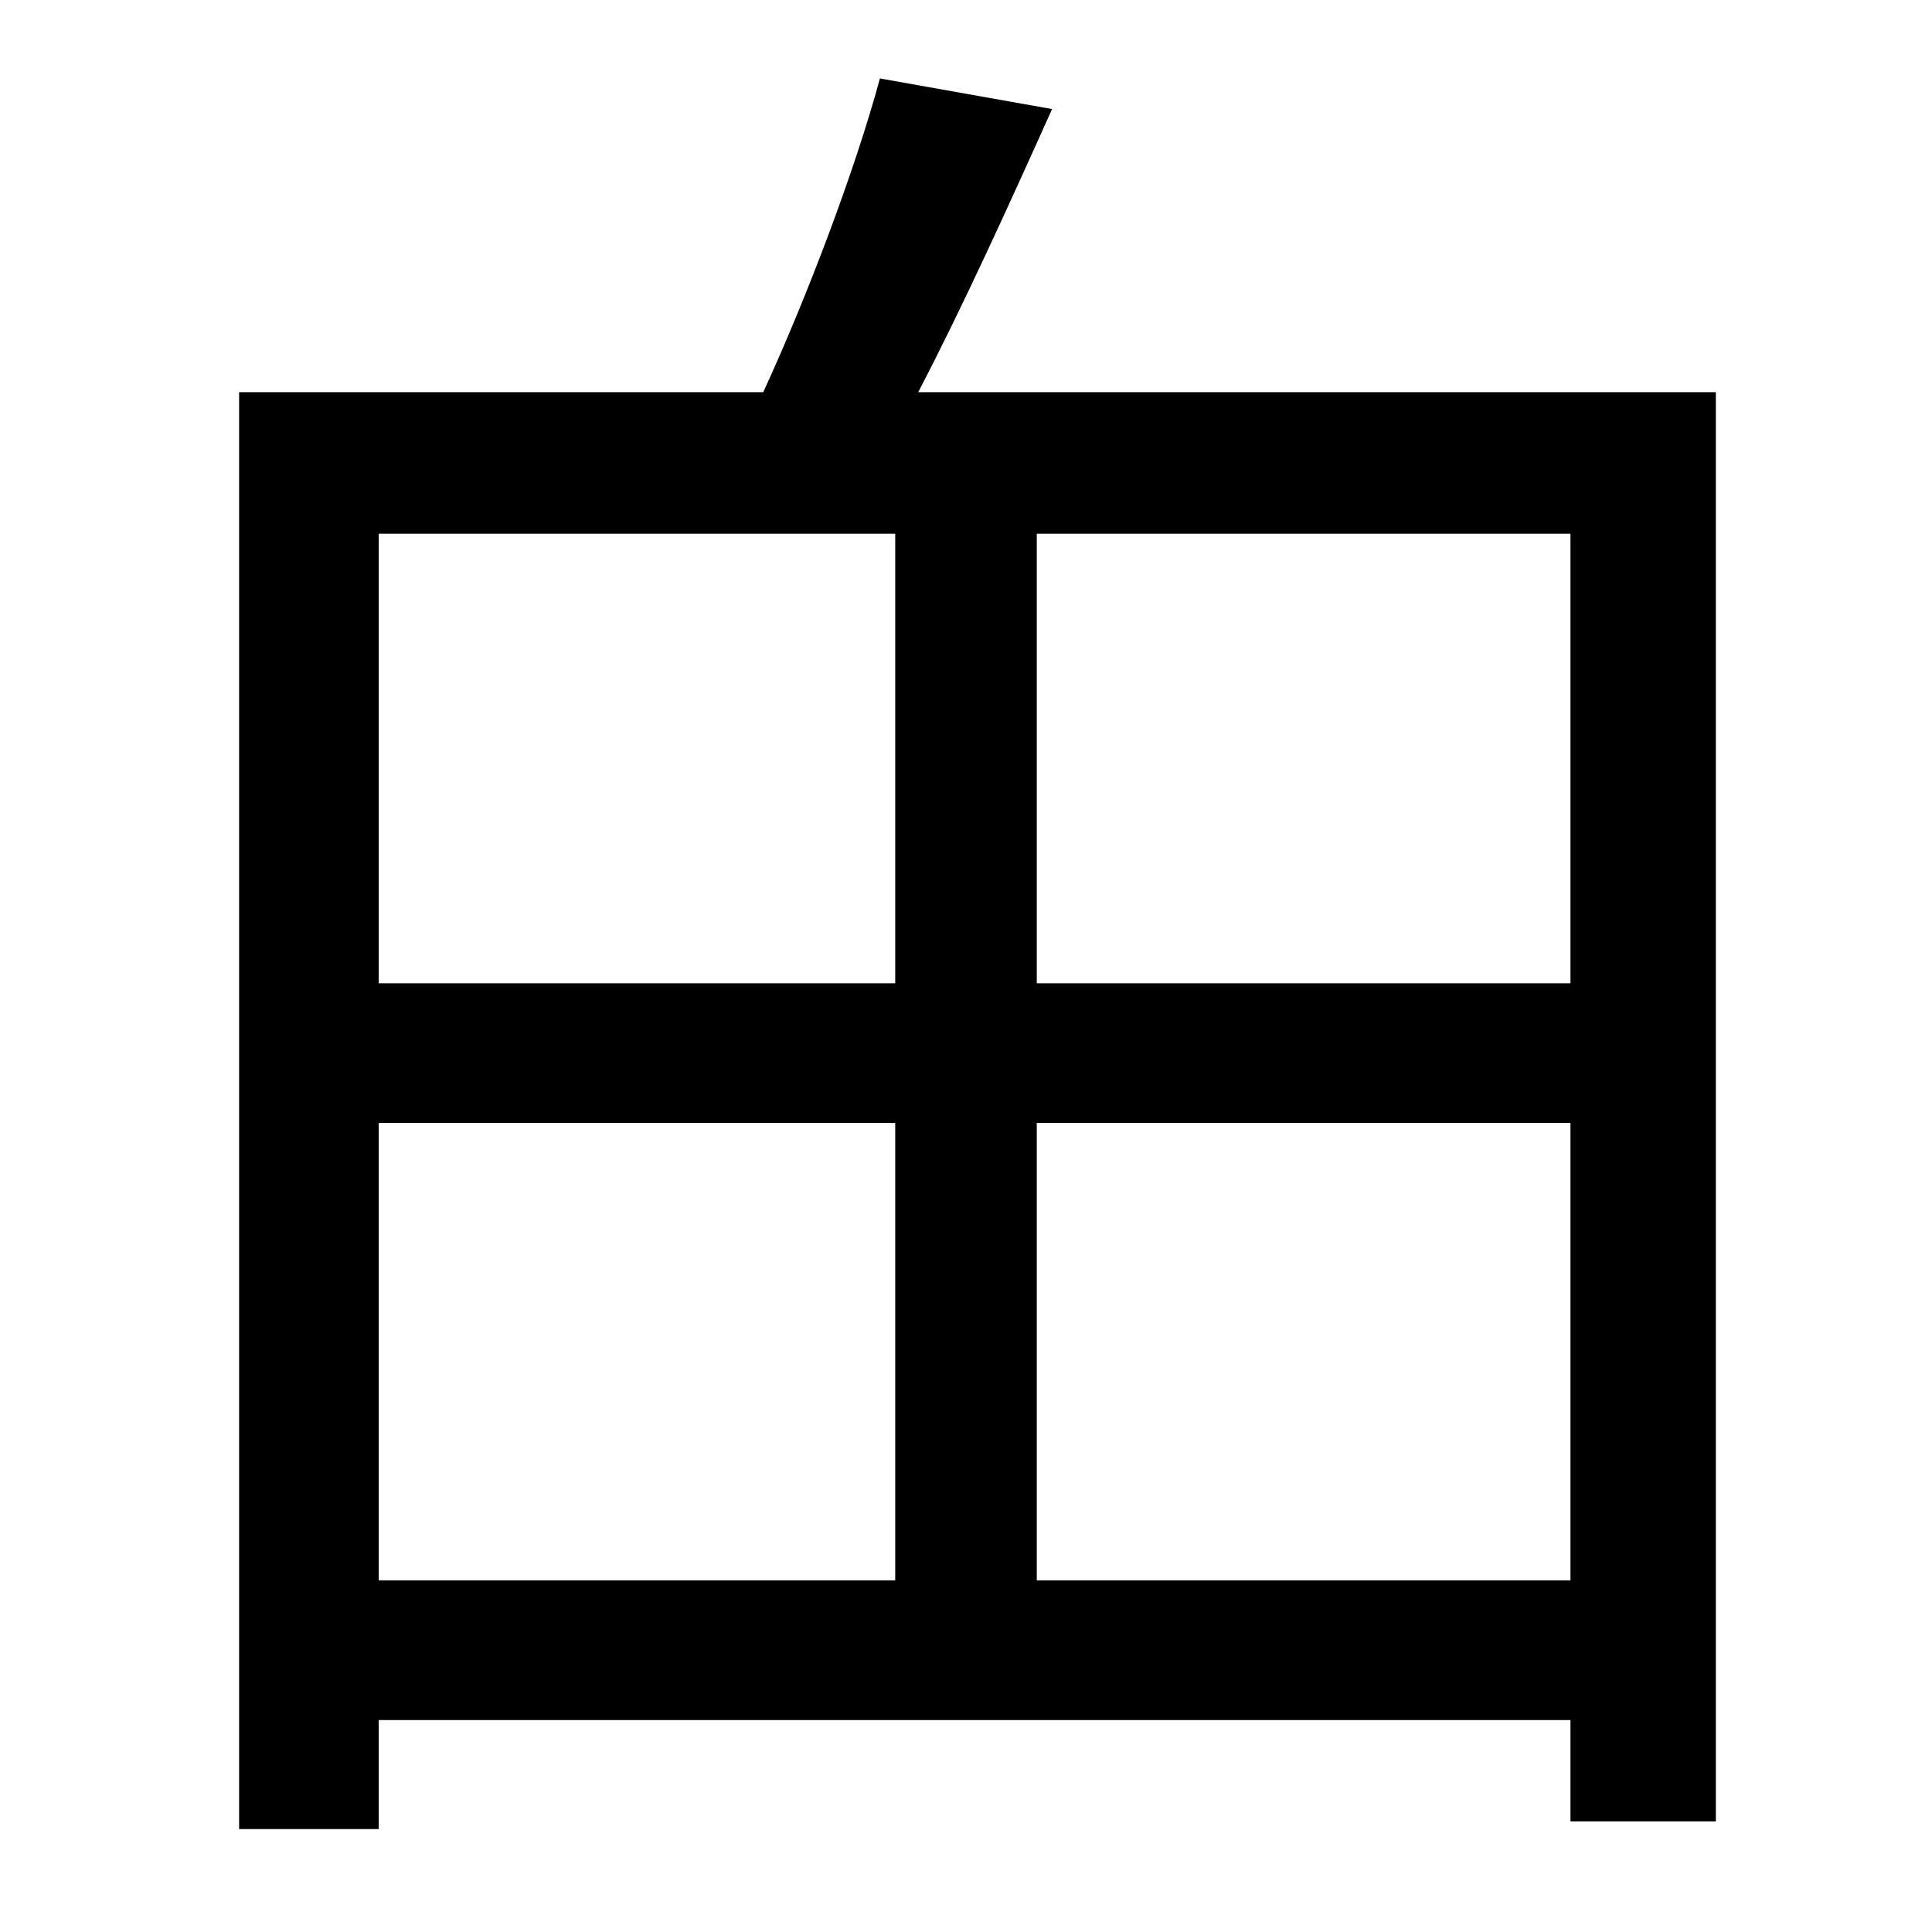 <?xml version="1.0" standalone="no"?>
<!DOCTYPE svg PUBLIC "-//W3C//DTD SVG 1.1//EN" "http://www.w3.org/Graphics/SVG/1.1/DTD/svg11.dtd" >
<svg xmlns="http://www.w3.org/2000/svg" xmlns:xlink="http://www.w3.org/1999/xlink" version="1.1" viewBox="-10 0 1010 1000">
   <path fill="currentColor"
d="M532 826h279v-239h-279v239zM188 587v239h270v-239h-270zM458 279h-270v235h270v-235zM811 514v-235h-279v235h279zM470 205h417v747h-76v-53h-623v57h-73v-751h274c23 -50 48 -116 61 -164l90 16c-22 49 -47 104 -70 148z" />
</svg>
